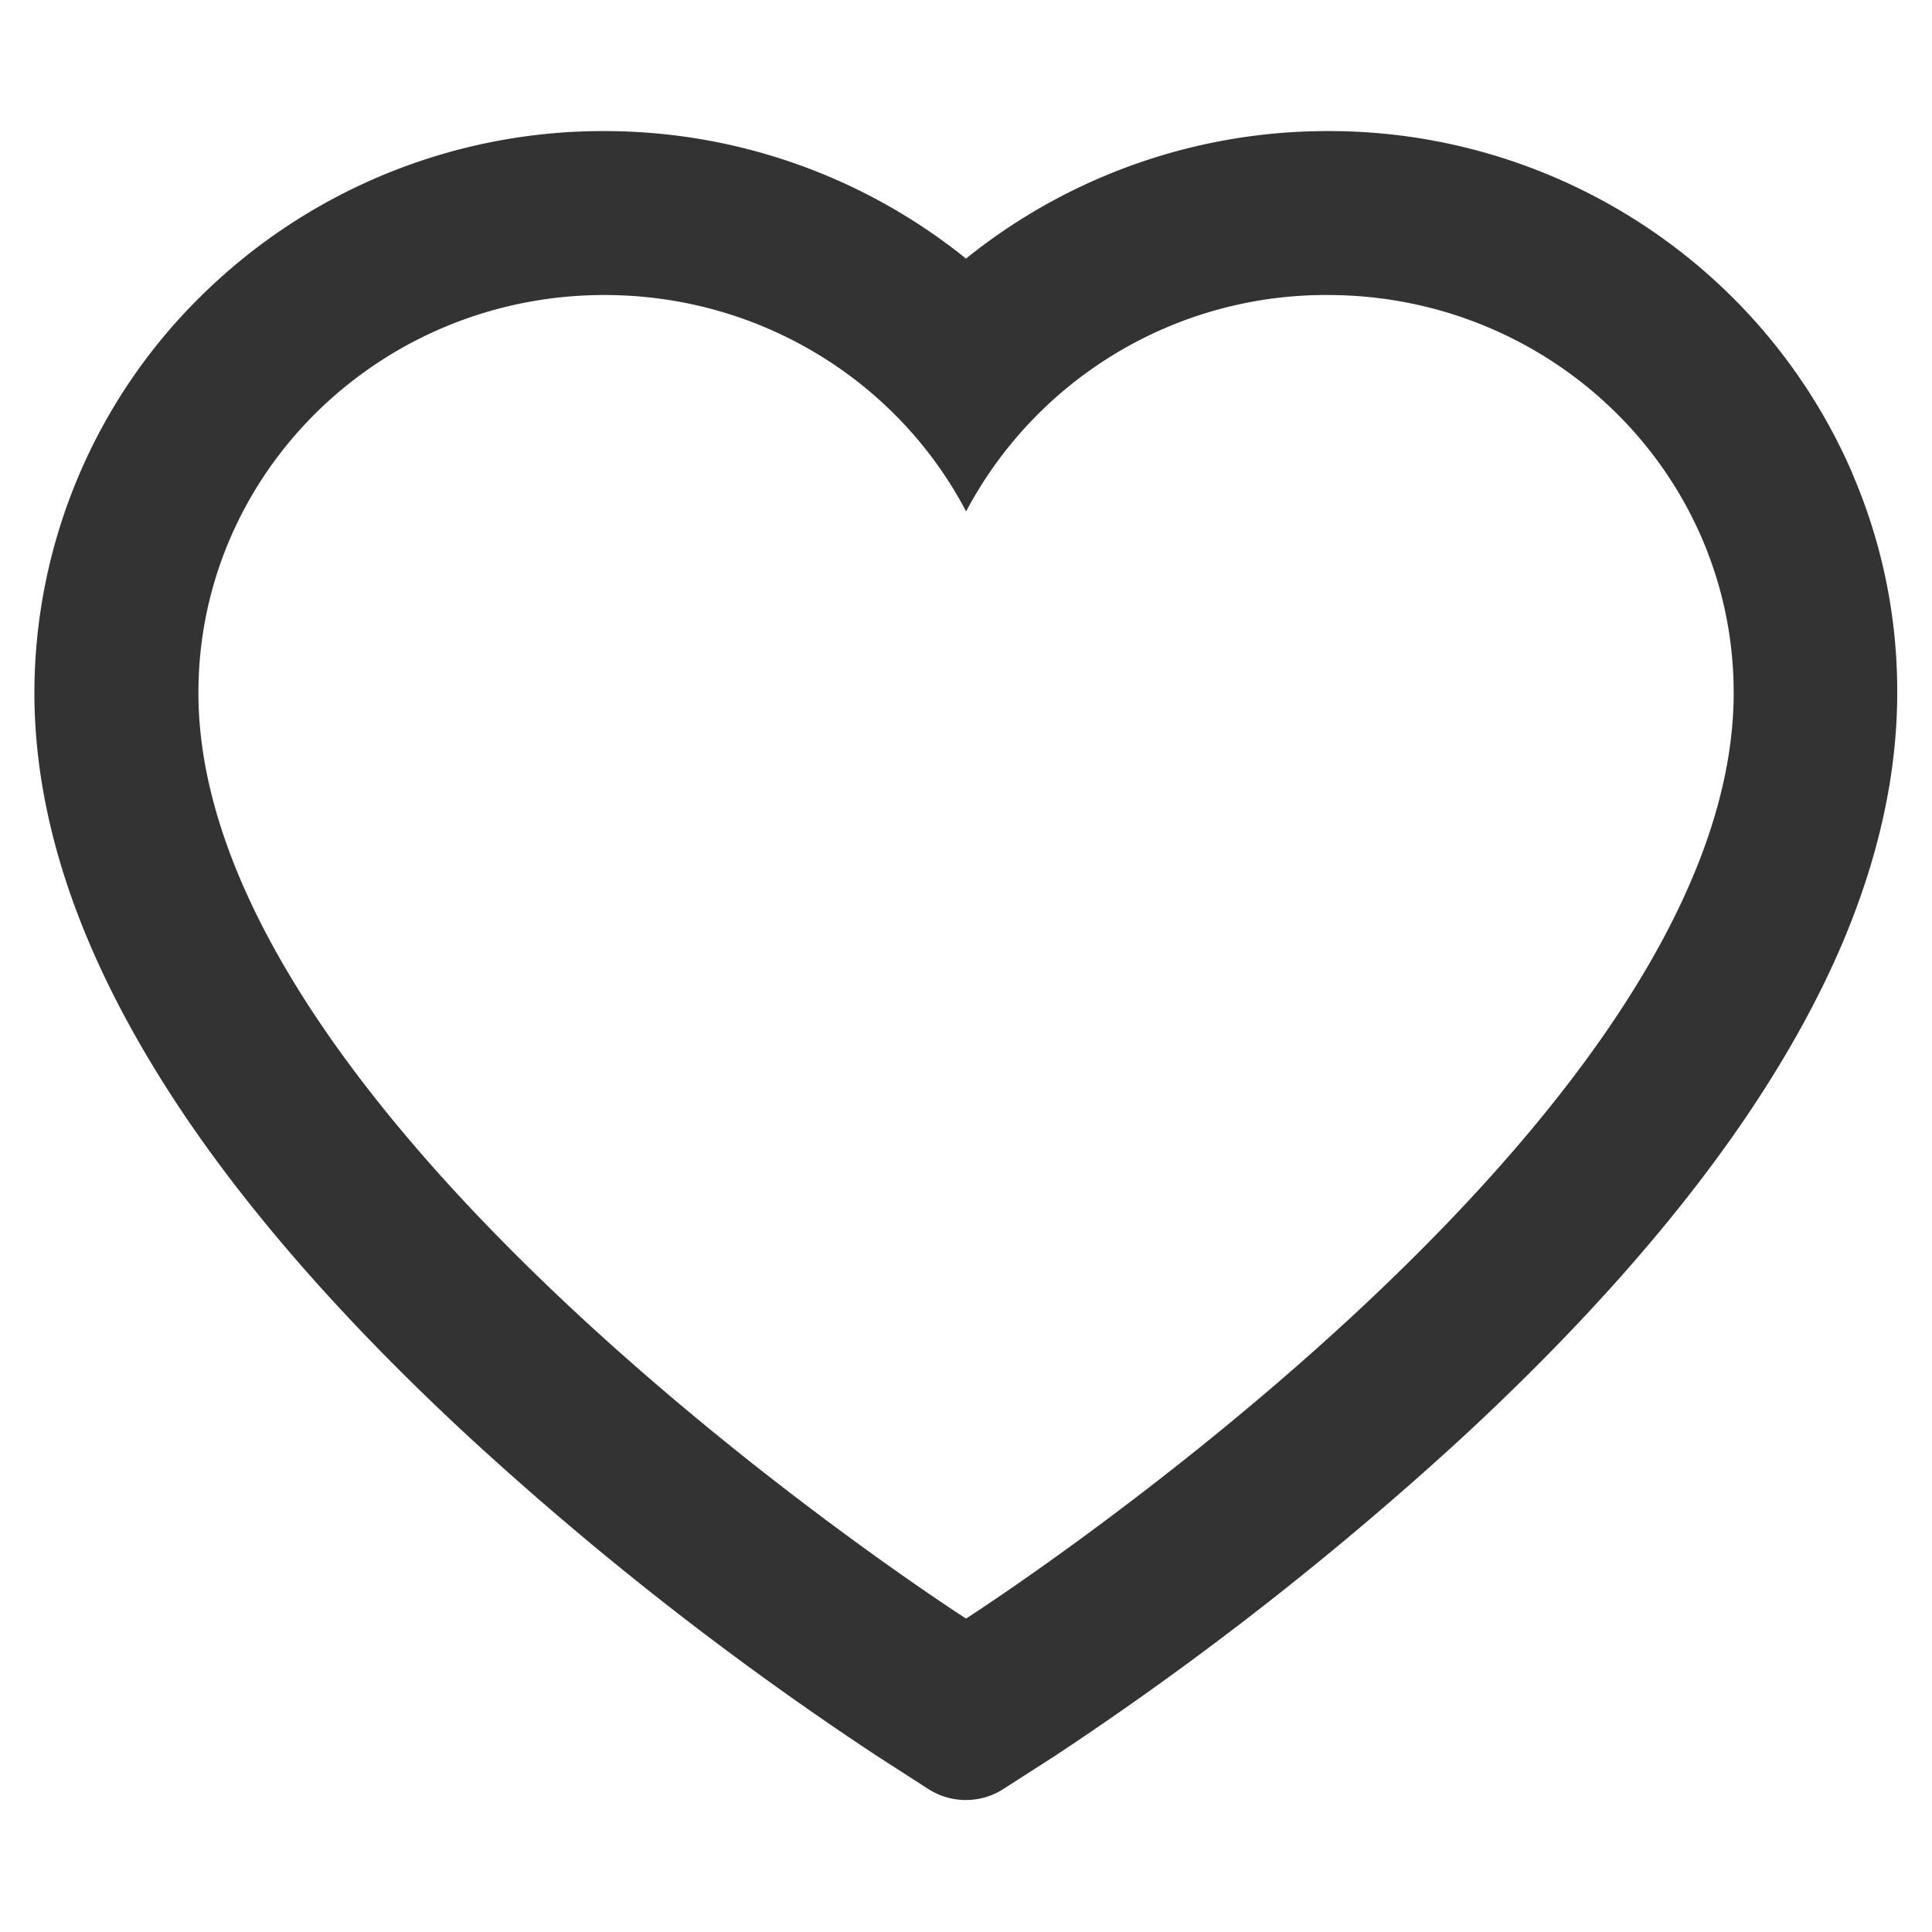 <svg width="20" height="20" viewBox="0 0 20 20" fill="none" xmlns="http://www.w3.org/2000/svg">
    <path d="M19.175 4.898c-.3-.693-.731-1.32-1.27-1.849a5.922 5.922 0 0 0-4.16-1.692A5.961 5.961 0 0 0 10 2.677a5.962 5.962 0 0 0-3.743-1.32A5.923 5.923 0 0 0 2.096 3.05a5.769 5.769 0 0 0-1.74 4.123c0 .743.152 1.518.454 2.306.252.659.614 1.341 1.076 2.031.732 1.092 1.739 2.23 2.989 3.384a33.416 33.416 0 0 0 4.21 3.288l.528.34c.235.149.536.149.77 0l.53-.34a33.852 33.852 0 0 0 4.21-3.288c1.25-1.154 2.256-2.292 2.988-3.384.462-.69.826-1.373 1.076-2.031.301-.788.453-1.563.453-2.306a5.681 5.681 0 0 0-.466-2.274zM10 16.755s-7.946-5.092-7.946-9.583c0-2.274 1.882-4.118 4.203-4.118 1.632 0 3.047.91 3.744 2.24a4.215 4.215 0 0 1 3.743-2.24c2.321 0 4.203 1.844 4.203 4.118 0 4.491-7.946 9.583-7.946 9.583z" fill="#333"/>
</svg>
